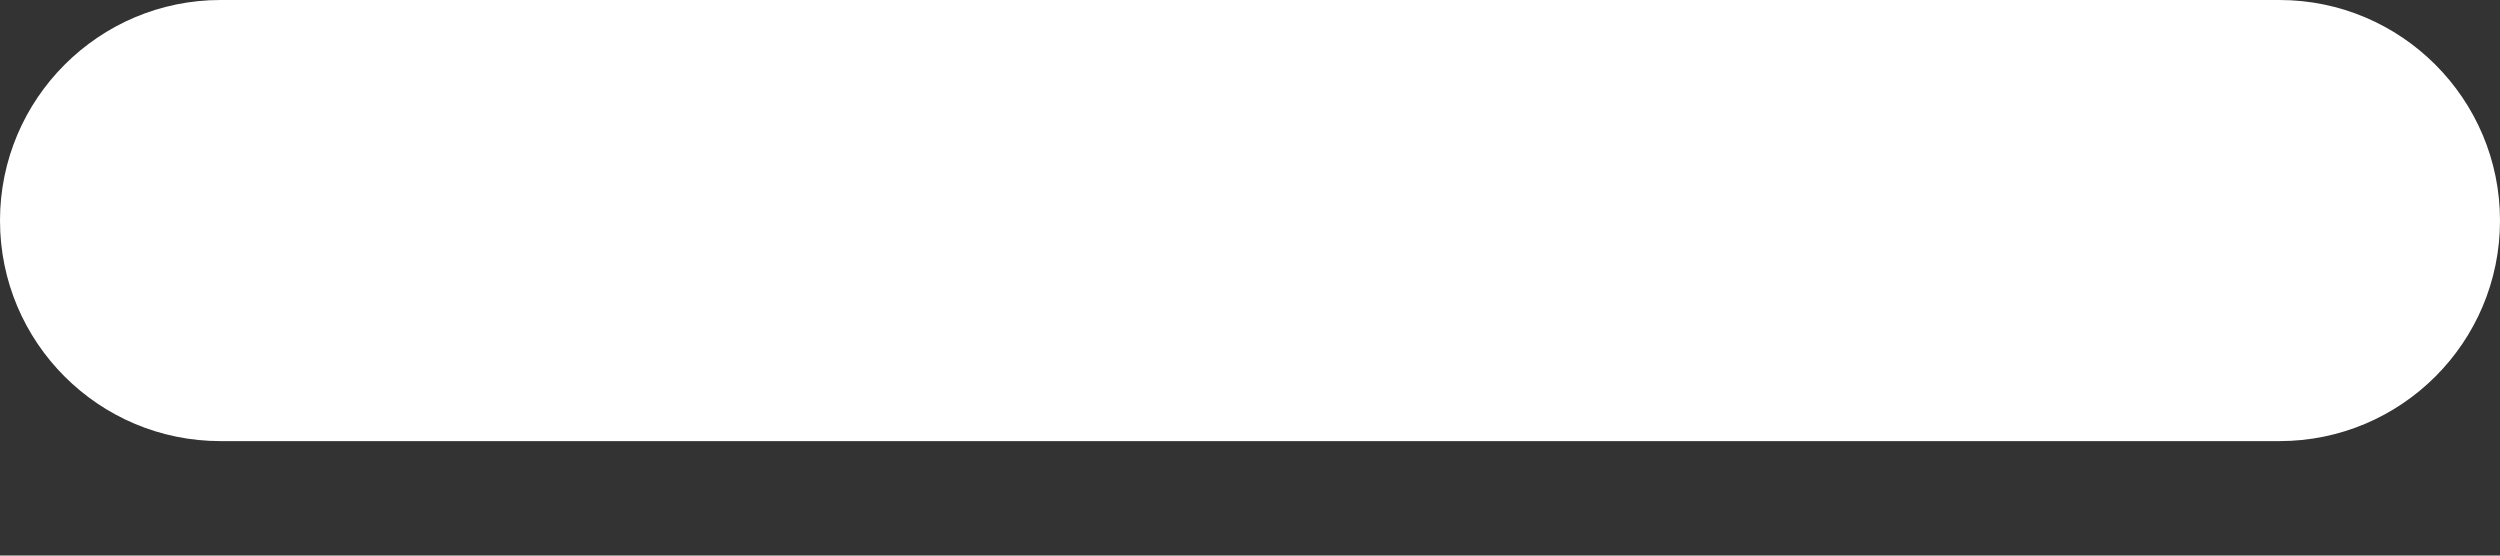 <svg width="9" height="2" viewBox="0 0 9 2" fill="none" xmlns="http://www.w3.org/2000/svg">
<rect x="0" y="0" width="9" height="2" fill="#333333" stroke="none"/>
<path fill-rule="evenodd" clip-rule="evenodd" d="M0 0.794C0 0.356 0.356 0 0.794 0H8.206C8.644 0 9 0.356 9 0.794C9 1.233 8.644 1.588 8.206 1.588H0.794C0.356 1.588 0 1.233 0 0.794Z" fill="white"/>
</svg>
